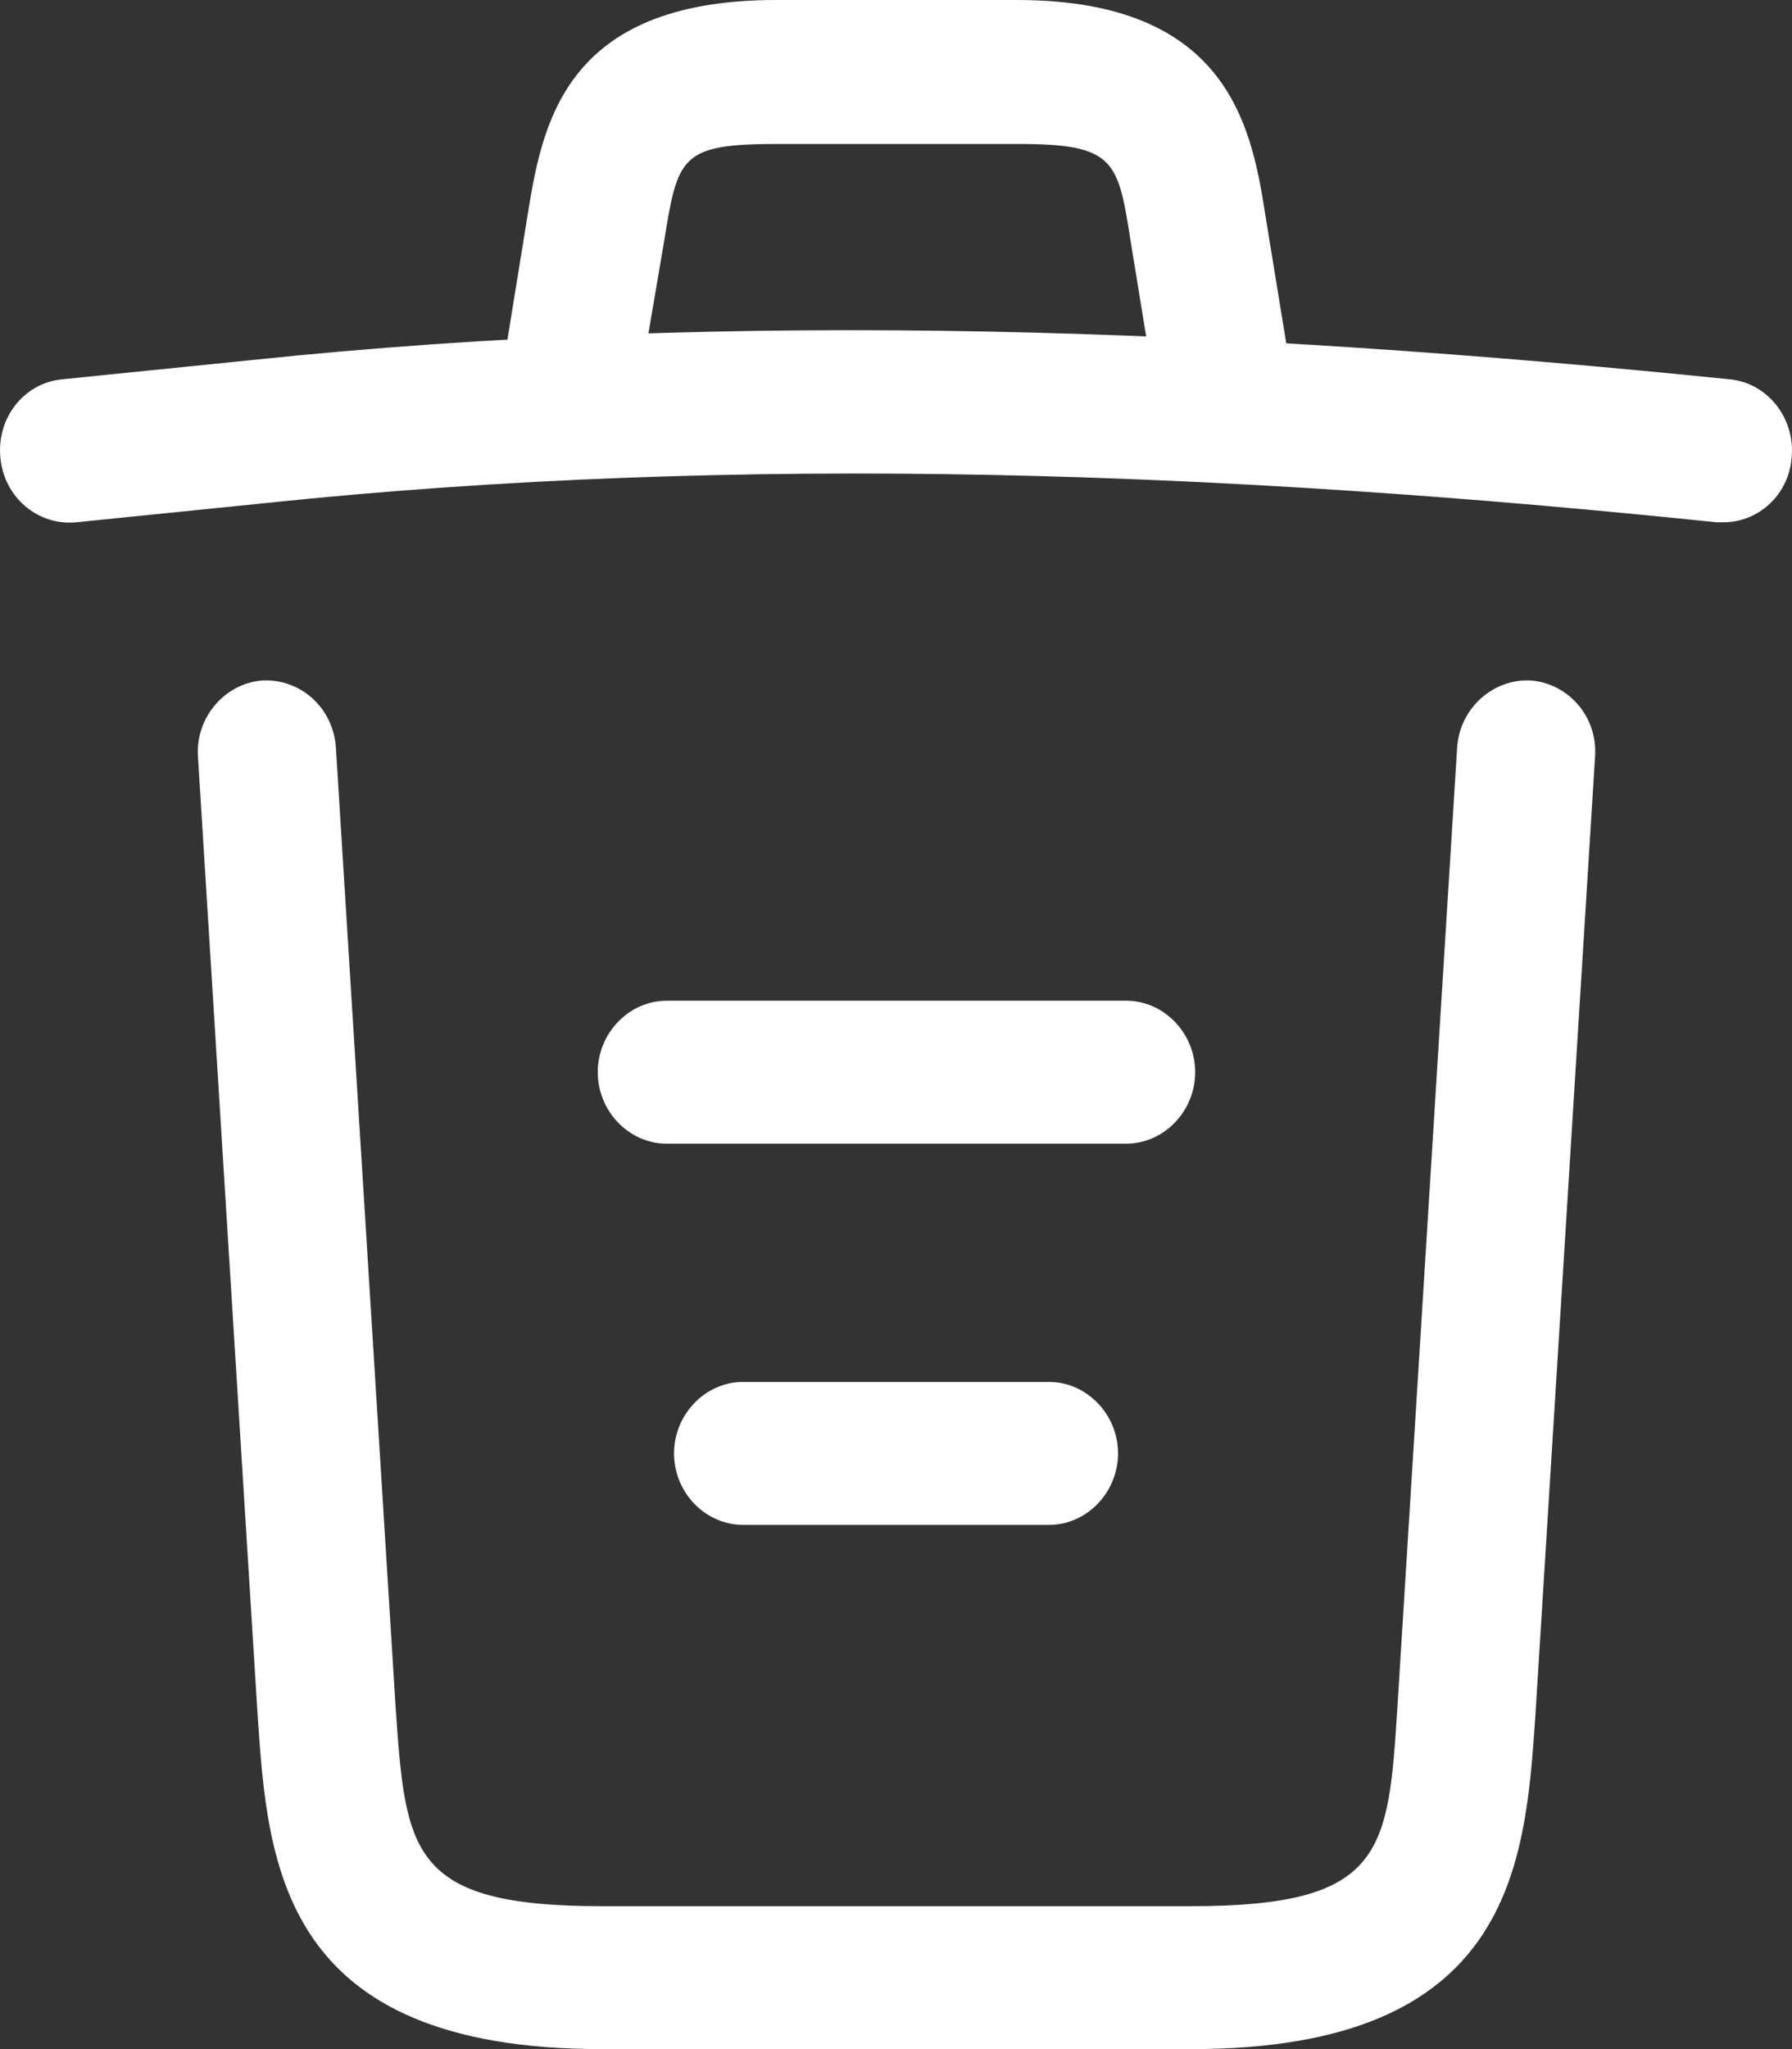 <svg width="21" height="24" viewBox="0 0 21 24" fill="none" xmlns="http://www.w3.org/2000/svg">
<rect x="0" y="0" width="21" height="24" fill="#333333" stroke="none"/>
<path d="M20.199 6.117C20.178 6.117 20.145 6.117 20.113 6.117C14.415 5.526 8.728 5.302 3.095 5.894L0.898 6.117C0.445 6.162 0.047 5.827 0.004 5.358C-0.039 4.889 0.284 4.487 0.725 4.443L2.923 4.22C8.653 3.617 14.458 3.851 20.274 4.443C20.716 4.487 21.039 4.9 20.996 5.358C20.964 5.793 20.608 6.117 20.199 6.117Z" fill="white"/>
<path d="M6.737 4.99C6.694 4.99 6.651 4.99 6.597 4.979C6.166 4.9 5.864 4.465 5.94 4.019L6.177 2.556C6.349 1.485 6.586 0 9.095 0H11.917C14.438 0 14.675 1.54 14.836 2.567L15.073 4.019C15.149 4.476 14.847 4.912 14.416 4.979C13.975 5.057 13.555 4.744 13.49 4.298L13.253 2.846C13.102 1.875 13.07 1.686 11.928 1.686H9.106C7.965 1.686 7.943 1.842 7.781 2.835L7.534 4.286C7.469 4.7 7.124 4.99 6.737 4.99Z" fill="white"/>
<path d="M13.963 24H7.049C3.29 24 3.139 21.846 3.02 20.104L2.32 8.863C2.288 8.406 2.633 8.004 3.074 7.97C3.527 7.948 3.904 8.294 3.936 8.752L4.636 19.993C4.754 21.689 4.798 22.326 7.049 22.326H13.963C16.225 22.326 16.268 21.689 16.376 19.993L17.076 8.752C17.108 8.294 17.496 7.948 17.938 7.97C18.38 8.004 18.724 8.394 18.692 8.863L17.992 20.104C17.873 21.846 17.722 24 13.963 24Z" fill="white"/>
<path d="M12.294 17.86H8.707C8.265 17.86 7.899 17.481 7.899 17.023C7.899 16.566 8.265 16.186 8.707 16.186H12.294C12.735 16.186 13.102 16.566 13.102 17.023C13.102 17.481 12.735 17.86 12.294 17.86Z" fill="white"/>
<path d="M13.198 13.395H7.813C7.371 13.395 7.005 13.016 7.005 12.558C7.005 12.1 7.371 11.721 7.813 11.721H13.198C13.64 11.721 14.006 12.1 14.006 12.558C14.006 13.016 13.64 13.395 13.198 13.395Z" fill="white"/>
</svg>
